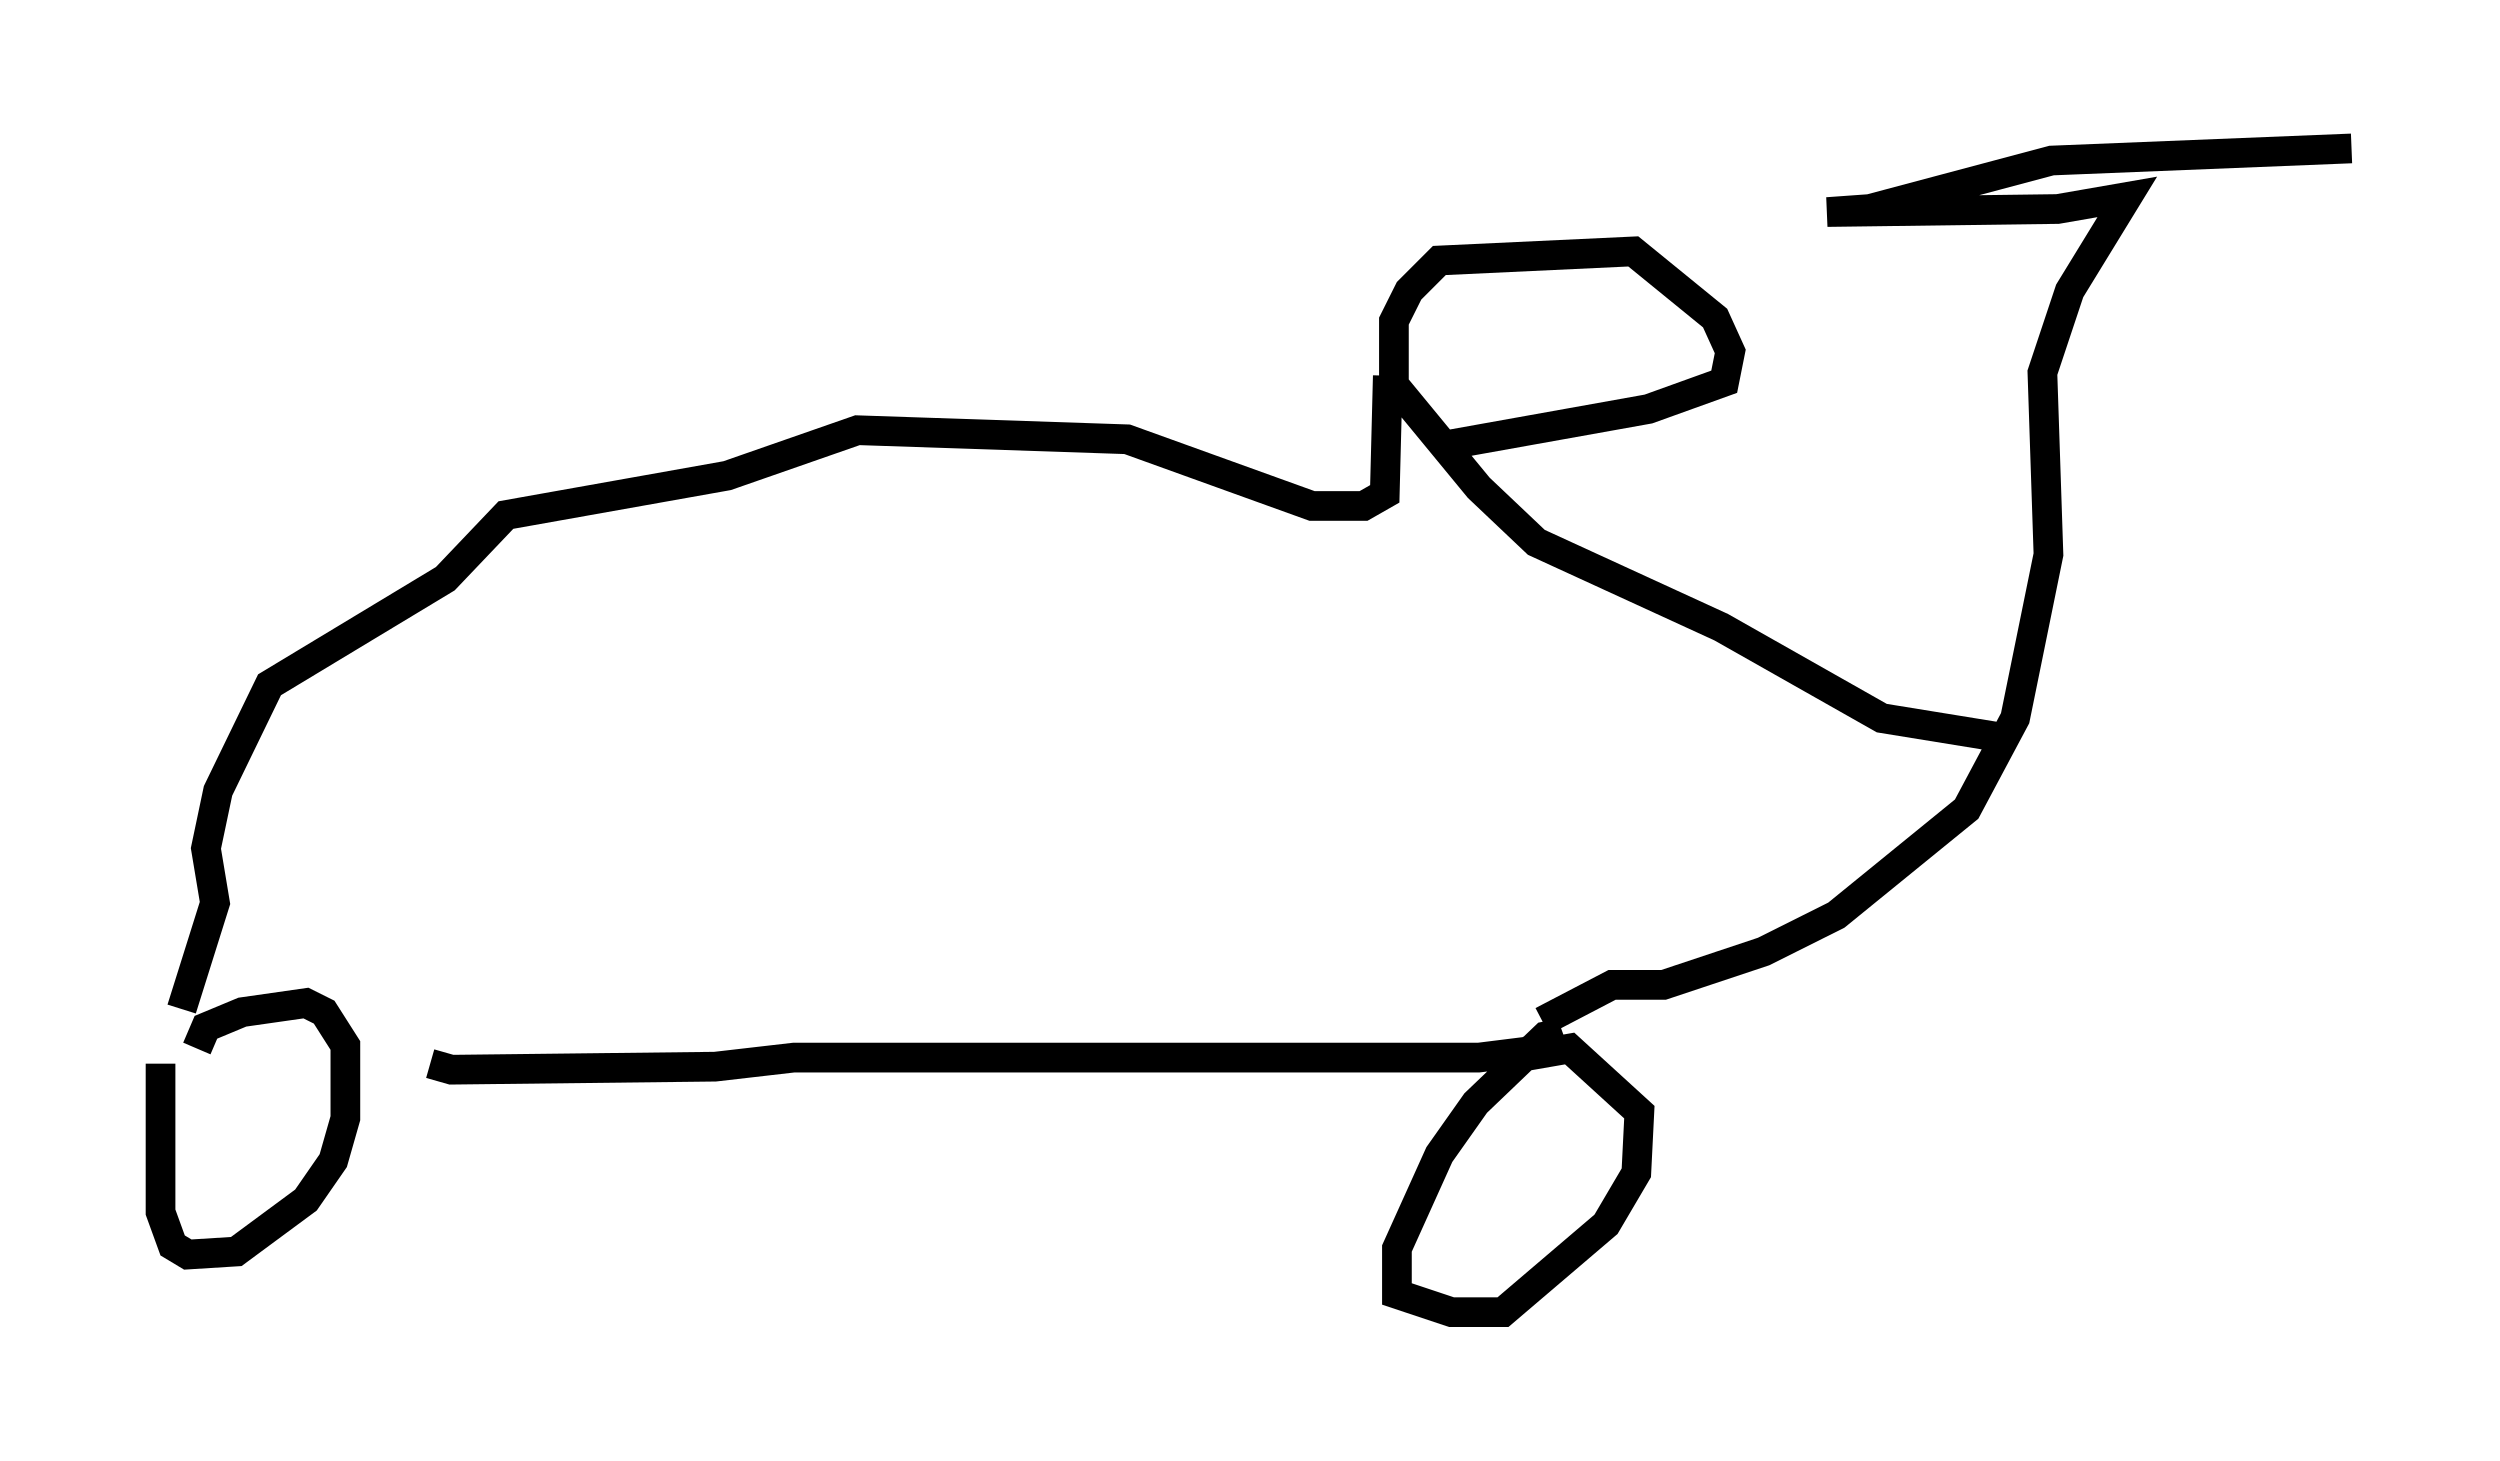 <?xml version="1.0" encoding="utf-8" ?>
<svg baseProfile="full" height="49.2" version="1.1" width="84.215" xmlns="http://www.w3.org/2000/svg" xmlns:ev="http://www.w3.org/2001/xml-events" xmlns:xlink="http://www.w3.org/1999/xlink"><defs /><rect fill="white" height="49.2" width="84.215" x="0" y="0" /><path d="M5, 35.115 m0.408, 0.715 l0.0, 5.002 0.408, 1.123 l0.51, 0.306 1.633, -0.102 l2.348, -1.735 0.919, -1.327 l0.408, -1.429 0.0, -2.45 l-0.715, -1.123 -0.613, -0.306 l-2.144, 0.306 -1.225, 0.51 l-0.306, 0.715 m7.861, 0.51 l0.715, 0.204 8.881, -0.102 l2.654, -0.306 23.071, 0.0 l1.633, -0.204 1.123, -0.613 l-0.51, 0.102 -2.348, 2.246 l-1.225, 1.735 -1.429, 3.165 l0.0, 1.531 1.838, 0.613 l1.735, 0.0 3.471, -2.96 l1.021, -1.735 0.102, -2.042 l-2.348, -2.144 -2.348, 0.408 m1.429, -1.327 l2.348, -1.225 1.735, 0.0 l3.369, -1.123 2.45, -1.225 l4.39, -3.573 1.633, -3.063 l1.123, -5.513 -0.204, -6.125 l0.919, -2.756 1.94, -3.165 l-2.348, 0.408 -7.758, 0.102 l1.429, -0.102 6.125, -1.633 l10.106, -0.408 m-12.046, 19.804 l-3.777, -0.613 -5.41, -3.063 l-6.227, -2.858 -1.94, -1.838 l-2.858, -3.471 0.0, -2.144 l0.51, -1.021 1.021, -1.021 l6.533, -0.306 2.756, 2.246 l0.51, 1.123 -0.204, 1.021 l-2.552, 0.919 -6.84, 1.225 m-1.94, -2.348 l-0.102, 3.981 -0.715, 0.408 l-1.735, 0.0 -6.227, -2.246 l-9.086, -0.306 -4.39, 1.531 l-7.452, 1.327 -2.042, 2.144 l-5.921, 3.573 -1.735, 3.573 l-0.408, 1.94 0.306, 1.838 l-1.123, 3.573 " fill="none" stroke="black" stroke-width="1" /></svg>